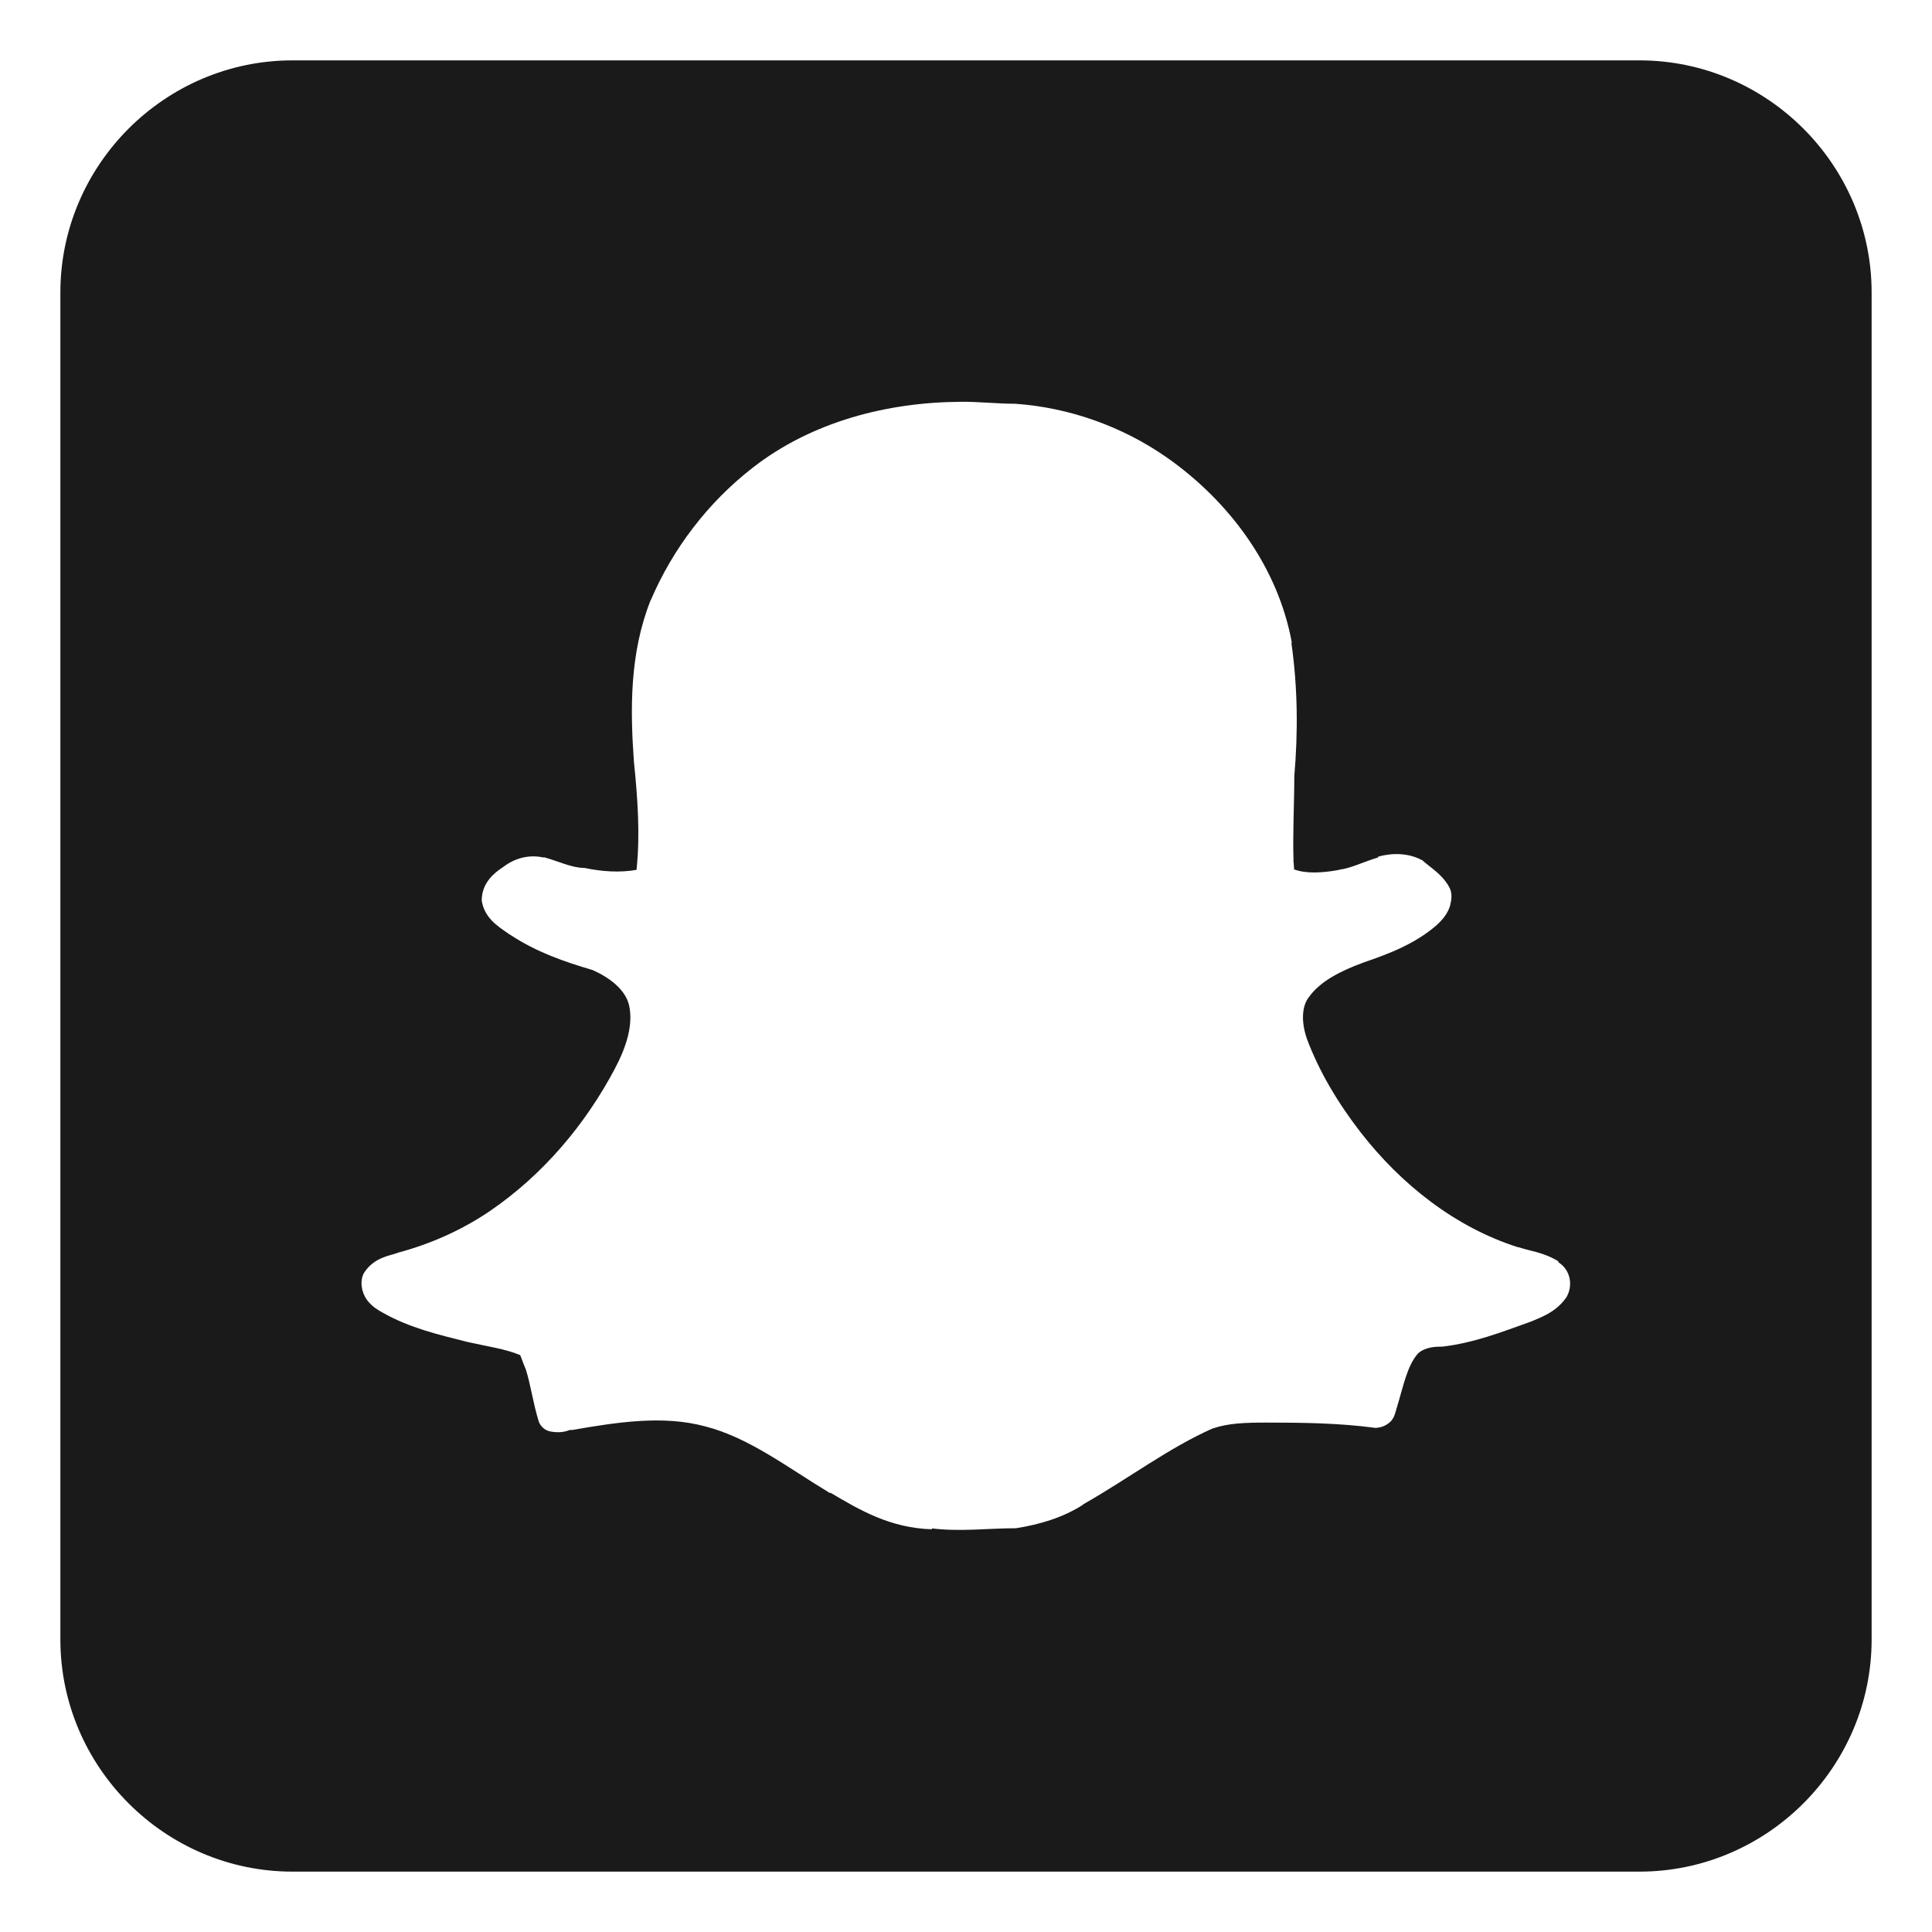 <?xml version="1.0" ?><!DOCTYPE svg  PUBLIC '-//W3C//DTD SVG 1.1//EN'  'http://www.w3.org/Graphics/SVG/1.1/DTD/svg11.dtd'><svg height="512px" style="enable-background:new 0 0 512 512;" version="1.1" viewBox="0 0 512 512" width="512px" xml:space="preserve" xmlns="http://www.w3.org/2000/svg" xmlns:xlink="http://www.w3.org/1999/xlink"><g id="snapchat__x2C__social__x2C__media"><path d="M434.478,16H77.519C43.718,16,16,43.721,16,77.521v356.957   C16,468.278,43.718,496,77.519,496h356.959C468.281,496,496,468.278,496,434.479V77.521C496,43.721,468.281,16,434.478,16z    M415,343.98c0,0.036-0.064,0.036-0.064,0.059c-2.721,3.786-6.688,5.107-9.342,6.246c-0.073,0.007-0.166,0.043-0.238,0.08   c-7.164,2.554-14.708,5.527-23.068,6.5c-0.178,0.015-0.378,0.015-0.548,0.015c-2.496-0.029-4.691,0.588-5.983,1.828   c-2.844,3.25-3.805,8.474-5.567,14.277c-0.088,0.283-0.215,0.522-0.355,0.776c0.475-0.805,0.203-0.348-0.076,0.653   c-0.131,0.5-0.323,1.168-0.994,2.038c-0.679,0.813-2.054,1.676-3.313,1.843c-0.344,0.029-0.667,0.132-1.001,0.103   c-9.598-1.291-19.313-1.398-28.972-1.398c-0.048,0-0.102,0-0.167,0c-5.257,0-9.979,0.173-13.792,1.536   c-0.018,0-0.036-0.028-0.051-0.028c-11.677,5.143-22.342,13.301-34.341,20.113c-0.069,0.028-0.131,0.186-0.232,0.222   c-5.304,3.374-11.376,5.157-17.651,6.157c-0.039,0-0.09,0-0.127,0c-7.327,0-14.832,1-22.464,0c-0.037,0,0.348,0,0.348,0v0.277   c-11-0.326-19-4.984-27-9.736v0.021c0-0.021,0.026,0.153,0,0.153C208.607,388.838,198.53,381,186.872,378c-0.008,0-0.008,0-0.022,0   c-11.104-3-23.204-1.125-35.331,0.979c-0.12,0.036-0.25-0.069-0.392-0.055c-0.287,0.021-2.101,1.094-5.397,0.397   c-1.4-0.283-2.612-1.427-3.008-2.776c-1.498-4.919-2.093-9.625-3.366-13.609c-0.91-2.168-1.32-3.495-1.502-3.814   c-3.921-1.661-8.745-2.304-13.954-3.486c-0.036,0-0.069-0.001-0.087-0.022c-7.248-1.836-15.159-3.629-22.422-7.764   c-0.065-0.059-0.127-0.074-0.188-0.11c-1.149-0.624-2.481-1.465-3.682-2.895c-1.259-1.517-2.264-4.251-1.386-6.798   c0.112-0.326,0.261-0.616,0.45-0.899c2.658-3.976,6.841-4.39,8.611-5.064c0.108-0.043,0.232-0.102,0.352-0.13   c8.619-2.3,17.006-6.051,24.337-11.05C143.854,311.319,155,298.217,163,283.119v-0.021c3-5.659,4.882-11.621,3.697-16.735   c-0.922-4.02-5.134-7.362-9.849-9.362c0,0-0.008,0-0.029,0c-6.798-2-14.607-4.609-21.674-9.324   c-0.076-0.055-0.135-0.056-0.196-0.096c-0.849-0.656-2.213-1.446-3.638-2.693c-1.448-1.227-3.069-3.157-3.566-5.762   c-0.018-0.021,0-0.054-0.018-0.09c-0.037-0.231-0.073-0.505-0.055-0.766c0.159-4.426,3.341-6.985,5.655-8.487   c0.065-0.051,0.119-0.086,0.182-0.141c0.036-0.015,0.09-0.062,0.127-0.08c2.836-2.111,6.555-3.177,10.359-2.317   c0.072,0.018,0.138-0.088,0.199-0.059c3.896,1.074,7.346,2.814,10.578,2.814c0.029,0,0.055,0,0.069,0   c4.723,1,9.492,1.296,13.867,0.512c0.055-0.203-0.042-0.236,0.03-0.573C169.635,221,169,211.631,168,201.921v-0.019   c-1-13.828-1.166-28.751,4.399-42.774c0-0.025,0.048-0.065,0.07-0.091c5.815-13.606,15.107-25.816,26.886-34.994   c15.718-12.312,35.79-17.444,55.19-17.558c4.774-0.064,9.599,0.515,14.463,0.515c0,0,0.019,0,0.036,0   c14.332,1,28.457,6.015,40.337,14.351c16.36,11.521,29.273,28.832,32.959,48.917c0,0.04-0.117,0.124-0.1,0.171   c1.69,11.916,1.76,23.756,0.76,35.24c0,0.015,0,0.032,0,0.04c0,7.574-0.446,15.281-0.203,22.281h-0.04   c0.135,1,0.152,1.945,0.189,2.402c3.25,1.189,7.433,0.927,11.734,0.169c0.084-0.015,0.146-0.081,0.218-0.087   c3.025-0.359,6.294-2.023,10.291-3.246c0.021,0,0.051-0.238,0.08-0.238c0,0,0.007,0,0.018,0c3.7-1,7.984-1,11.645,1h0.018   c2.202,2,5.051,3.517,7.051,6.978c0,0,0,0.007,0,0.021c1,1.684,0.651,3.566,0.264,5.093c-0.138,0.505-0.356,0.947-0.552,1.347   c-0.82,1.646-1.944,2.749-2.848,3.602c-0.012,0.025-0.063,0.044-0.08,0.083c-5.866,5.119-12.964,7.73-19.462,9.958   c-0.033,0-0.062,0.018-0.072,0.036c-5.872,2.147-11.381,4.896-14.388,9.146c-0.019,0.021-0.056,0.059-0.063,0.072   c-1.93,2.554-1.861,6.791-0.548,10.665c0,0.036,0,0.072,0.014,0.108c3.327,8.932,8.354,17.274,14.325,24.986   c10.712,13.799,25.08,25.152,41.676,30.435c0.062,0.021,0.279,0.021,0.327,0.036c2.455,0.893,6.407,1.24,10.407,3.707v-0.015   c0,0.015-0.156,0.036-0.12,0.036c0.108,0.073,0.116,0.095,0.225,0.182l-0.108,0.059c3.221,1.951,4.004,6.289,2.004,9.438V343.98z" style="fill-rule:evenodd;clip-rule:evenodd;fill:#1A1A1A;"/></g><g id="Layer_1"/></svg>